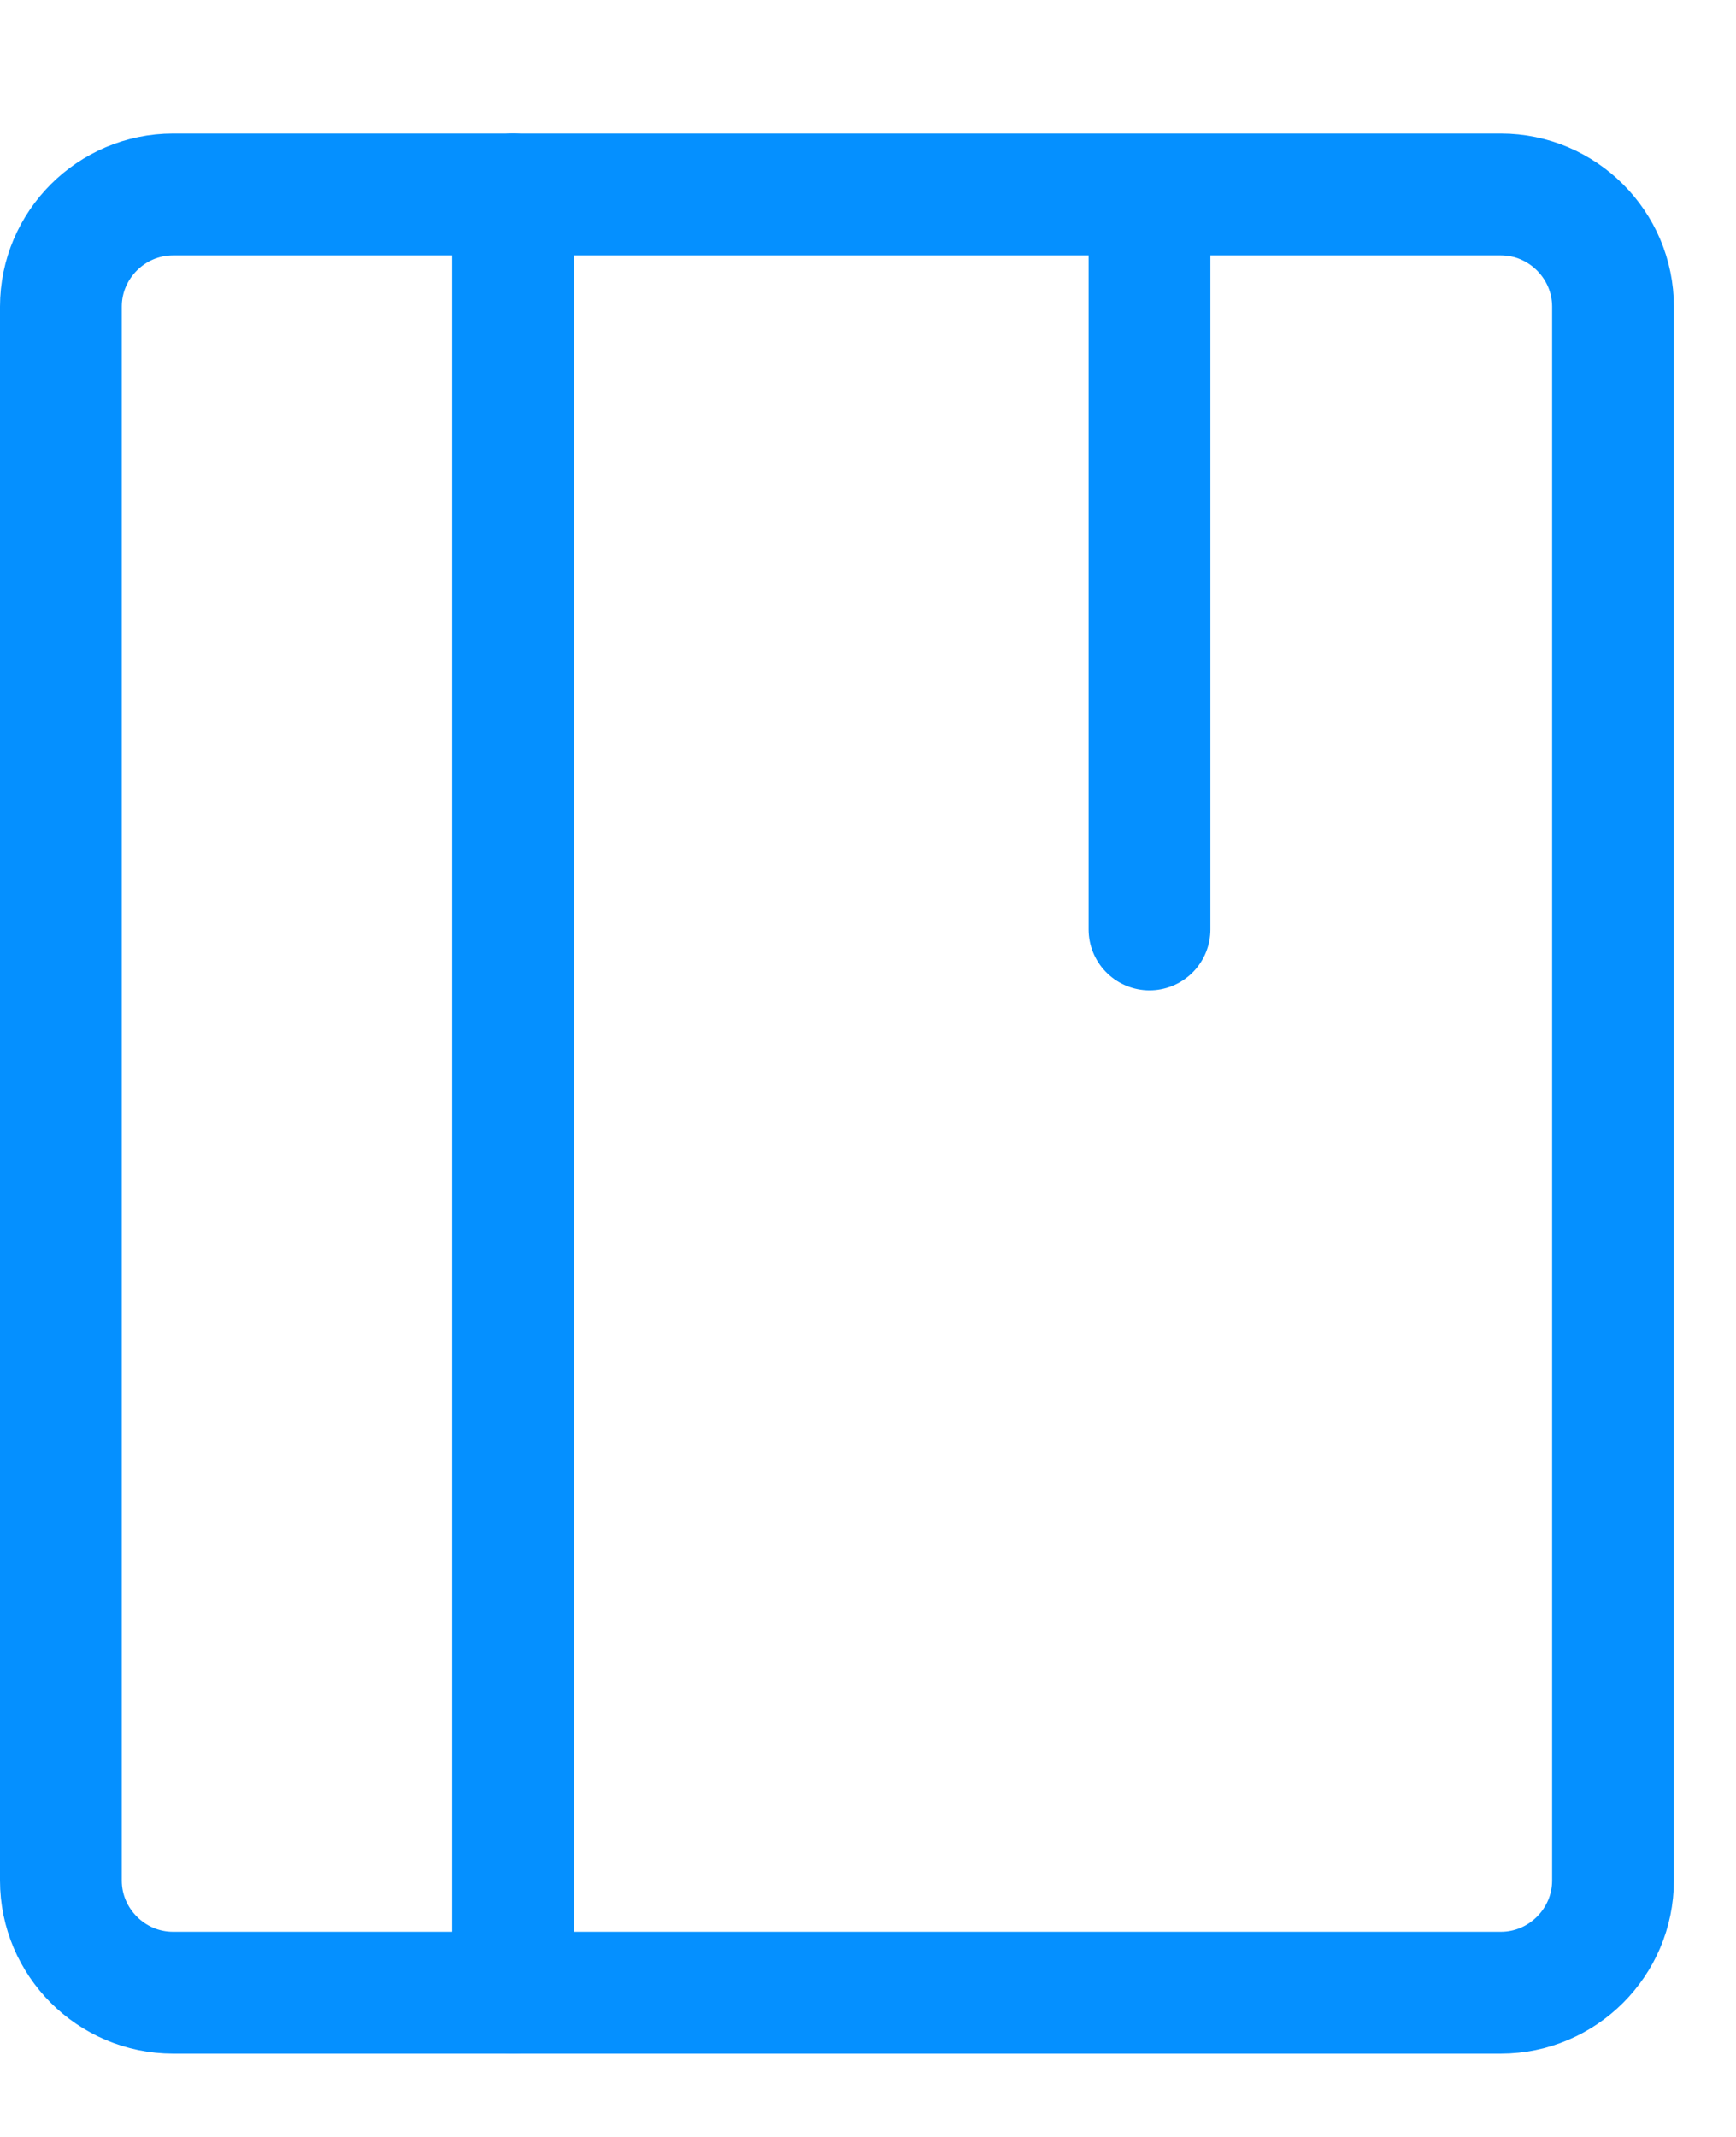 <?xml version="1.0" encoding="UTF-8"?>
<svg width="13px" height="16px" viewBox="0 0 13 16" version="1.1" xmlns="http://www.w3.org/2000/svg" xmlns:xlink="http://www.w3.org/1999/xlink">
    <!-- Generator: Sketch 52.2 (67145) - http://www.bohemiancoding.com/sketch -->
    <title>任务选中</title>
    <desc>Created with Sketch.</desc>
    <g id="Page-1" stroke="none" stroke-width="1" fill="none" fill-rule="evenodd" stroke-linecap="round">
        <g id="模版设置" transform="translate(-325, -580)" stroke="#0590FF" stroke-width="0.912">
            <g id="分组-8" transform="translate(270, 181)">
                <g id="分组-10-copy" transform="translate(30, 387)">
                    <g id="任务选中" transform="translate(25, 13)">
                        <path d="M11.239,13.92 L1.296,13.92 C0.834,13.92 0.456,13.542 0.456,13.08 L0.456,1.296 C0.456,0.834 0.834,0.456 1.296,0.456 L11.239,0.456 C11.701,0.456 12.079,0.834 12.079,1.296 L12.079,13.08 C12.079,13.542 11.701,13.92 11.239,13.92 Z" id="Stroke-1"></path>
                        <path d="M3.842,0.456 L3.842,13.92" id="Stroke-3"></path>
                        <path d="M8.608,0.699 L8.608,5.959" id="Stroke-5"></path>
                    </g>
                </g>
            </g>
        </g>
    </g>
</svg>